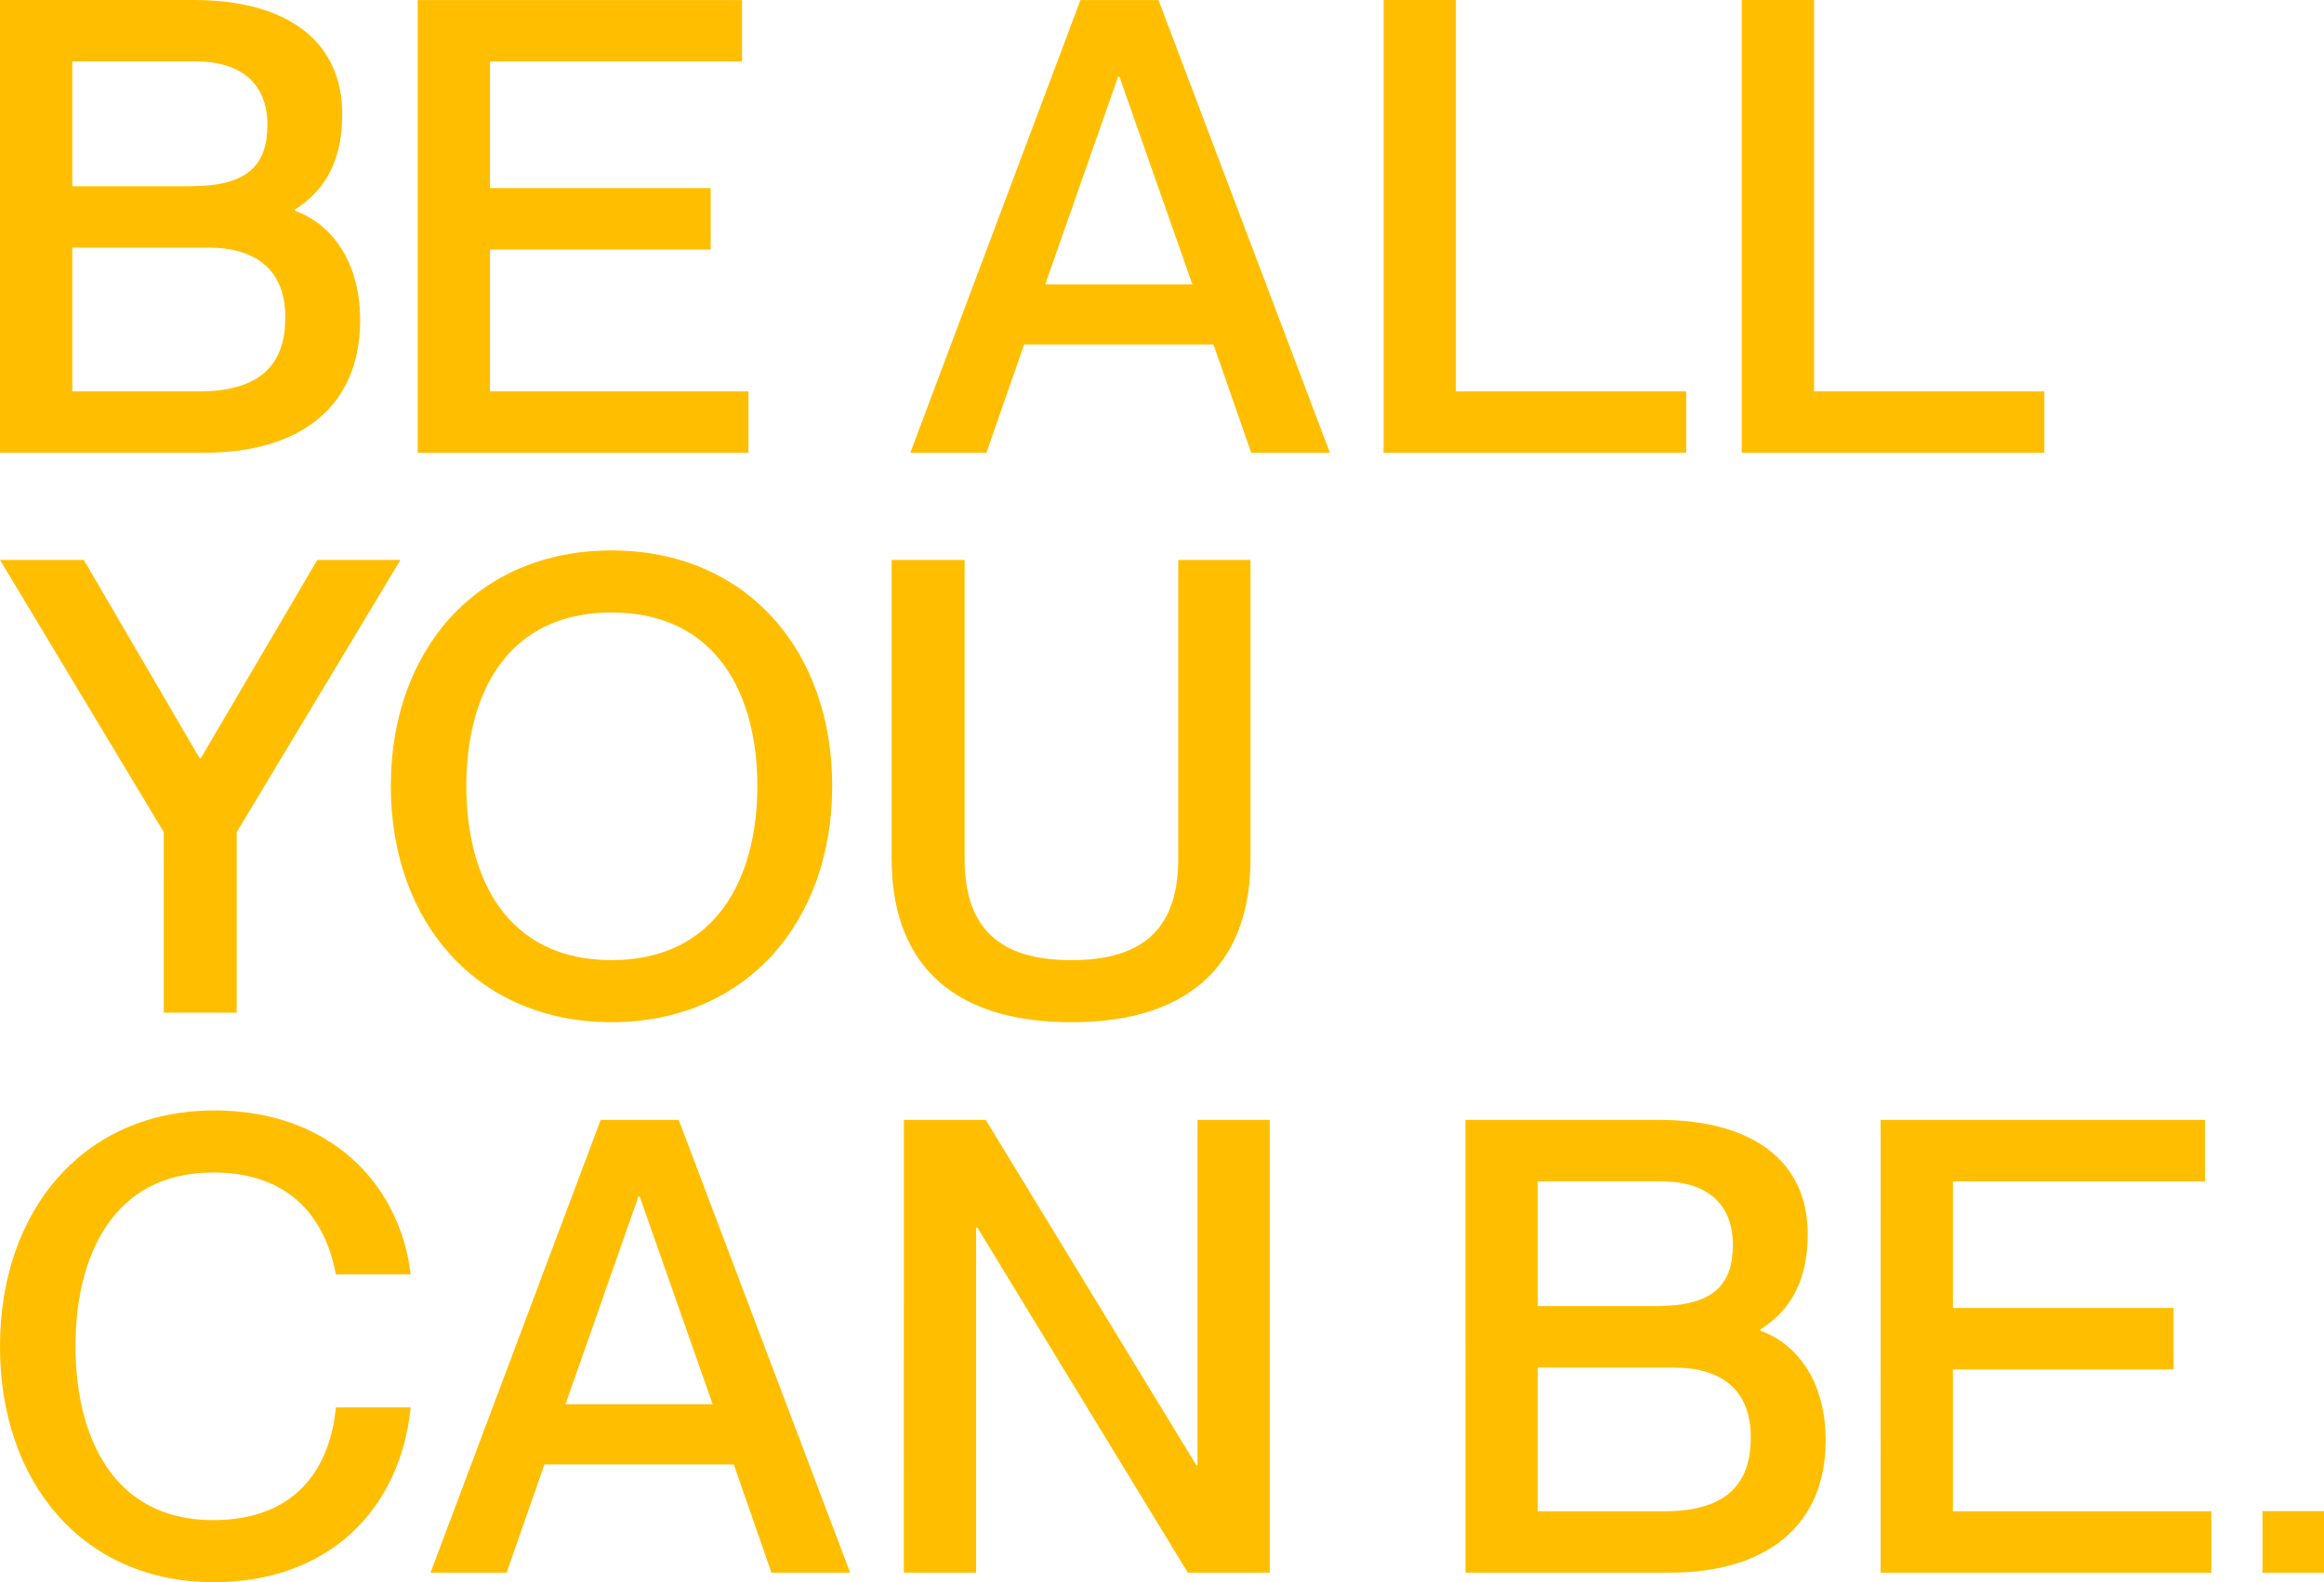 <svg xmlns="http://www.w3.org/2000/svg" width="320.379" height="218.136" viewBox="0 0 320.379 218.136">
  <g id="BAYCB" transform="translate(-1303.45 -229.563)">
    <path id="Path_36" data-name="Path 36" d="M1303.45,229.563h26.72c12.965,0,20.459,5.76,20.459,15.713,0,7.771-3.439,11.175-6.526,13.184v.174c3.969,1.311,8.994,5.849,8.994,15.1,0,11.96-8.375,18.246-21.427,18.246H1303.45Zm36.861,17.2c0-5.5-3.439-8.731-9.877-8.731h-17.018v17.2h16.314c7.848,0,10.582-2.881,10.582-8.47m2.47,26.542c0-6.549-4.057-9.6-10.672-9.6h-18.694v19.818h17.46c9.172,0,11.906-4.365,11.906-10.214m18.251-43.74h44.711v8.467H1371v17.46h30.423v8.47H1371v19.557h35.626v8.468h-45.591Zm109.7,47.492h-26.1l-5.2,14.929h-10.493l23.457-62.421h10.758l23.634,62.421h-10.847Zm-23.192-8.294h20.282l-10.053-28.635h-.178Zm46.646-39.2h9.966v53.954H1535.9v8.468h-41.712Zm49.38,0h9.966v53.954h31.746v8.468h-41.712ZM1326.026,344.3l-22.576-37.54H1315l15.962,27.326h.178l16.048-27.326h11.465l-22.576,37.54v24.883h-10.052Zm31.3-6.372c0-18.769,11.9-32.477,30.424-32.477s30.423,13.707,30.423,32.477-11.9,32.564-30.423,32.564-30.424-13.794-30.424-32.564m50.529,0c0-12.746-5.729-23.921-20.1-23.921s-20.019,11.175-20.019,23.921,5.645,24.009,20.019,24.009,20.1-11.262,20.1-24.009m18.515,10.04V306.764h10.055v41.207c0,9.6,4.85,13.969,14.728,13.969s14.727-4.365,14.727-13.969V306.764h9.965v41.207c0,13.446-7.32,22.524-24.691,22.524-17.461,0-24.783-9.079-24.783-22.524M1303.45,415.223c0-18.859,11.554-32.564,29.543-32.564,15.873,0,25.574,10.037,27.072,22.61h-10.316c-1.149-6.2-5.027-14.055-16.933-14.055-13.844,0-18.961,11.612-18.961,23.921,0,12.4,5.116,24.01,18.961,24.01,11.993,0,16.226-7.858,16.933-15.542h10.316c-1.41,13.969-11.2,24.1-27.161,24.1-17.992,0-29.455-13.707-29.455-32.477M1404.6,431.46h-26.1l-5.205,14.929H1362.8l23.456-62.423h10.759l23.634,62.423H1409.8Zm-23.193-8.294h20.284l-10.053-28.635h-.177Zm46.648-39.2h11.286l29.013,47.581h.177V383.966h9.966v62.423H1467.2l-29.013-47.58h-.175v47.58h-9.965Zm77.421,0h26.72c12.962,0,20.459,5.762,20.459,15.714,0,7.771-3.438,11.175-6.527,13.184v.174c3.969,1.311,9,5.849,9,15.1,0,11.96-8.379,18.246-21.43,18.246h-28.219Zm36.86,17.2c0-5.5-3.437-8.729-9.876-8.729h-17.02v17.2h16.315c7.848,0,10.58-2.881,10.58-8.47m2.471,26.542c0-6.549-4.058-9.6-10.669-9.6h-18.7v19.818H1532.9c9.172,0,11.907-4.365,11.907-10.214m17.9-43.741h44.711v8.469h-34.745V409.9h30.423v8.468h-30.423v19.557h35.626v8.468H1562.7Zm52.636,53.94h8.491v8.483h-8.491Z" transform="translate(0)" fill="#ffbf00"/>
  </g>
</svg>
